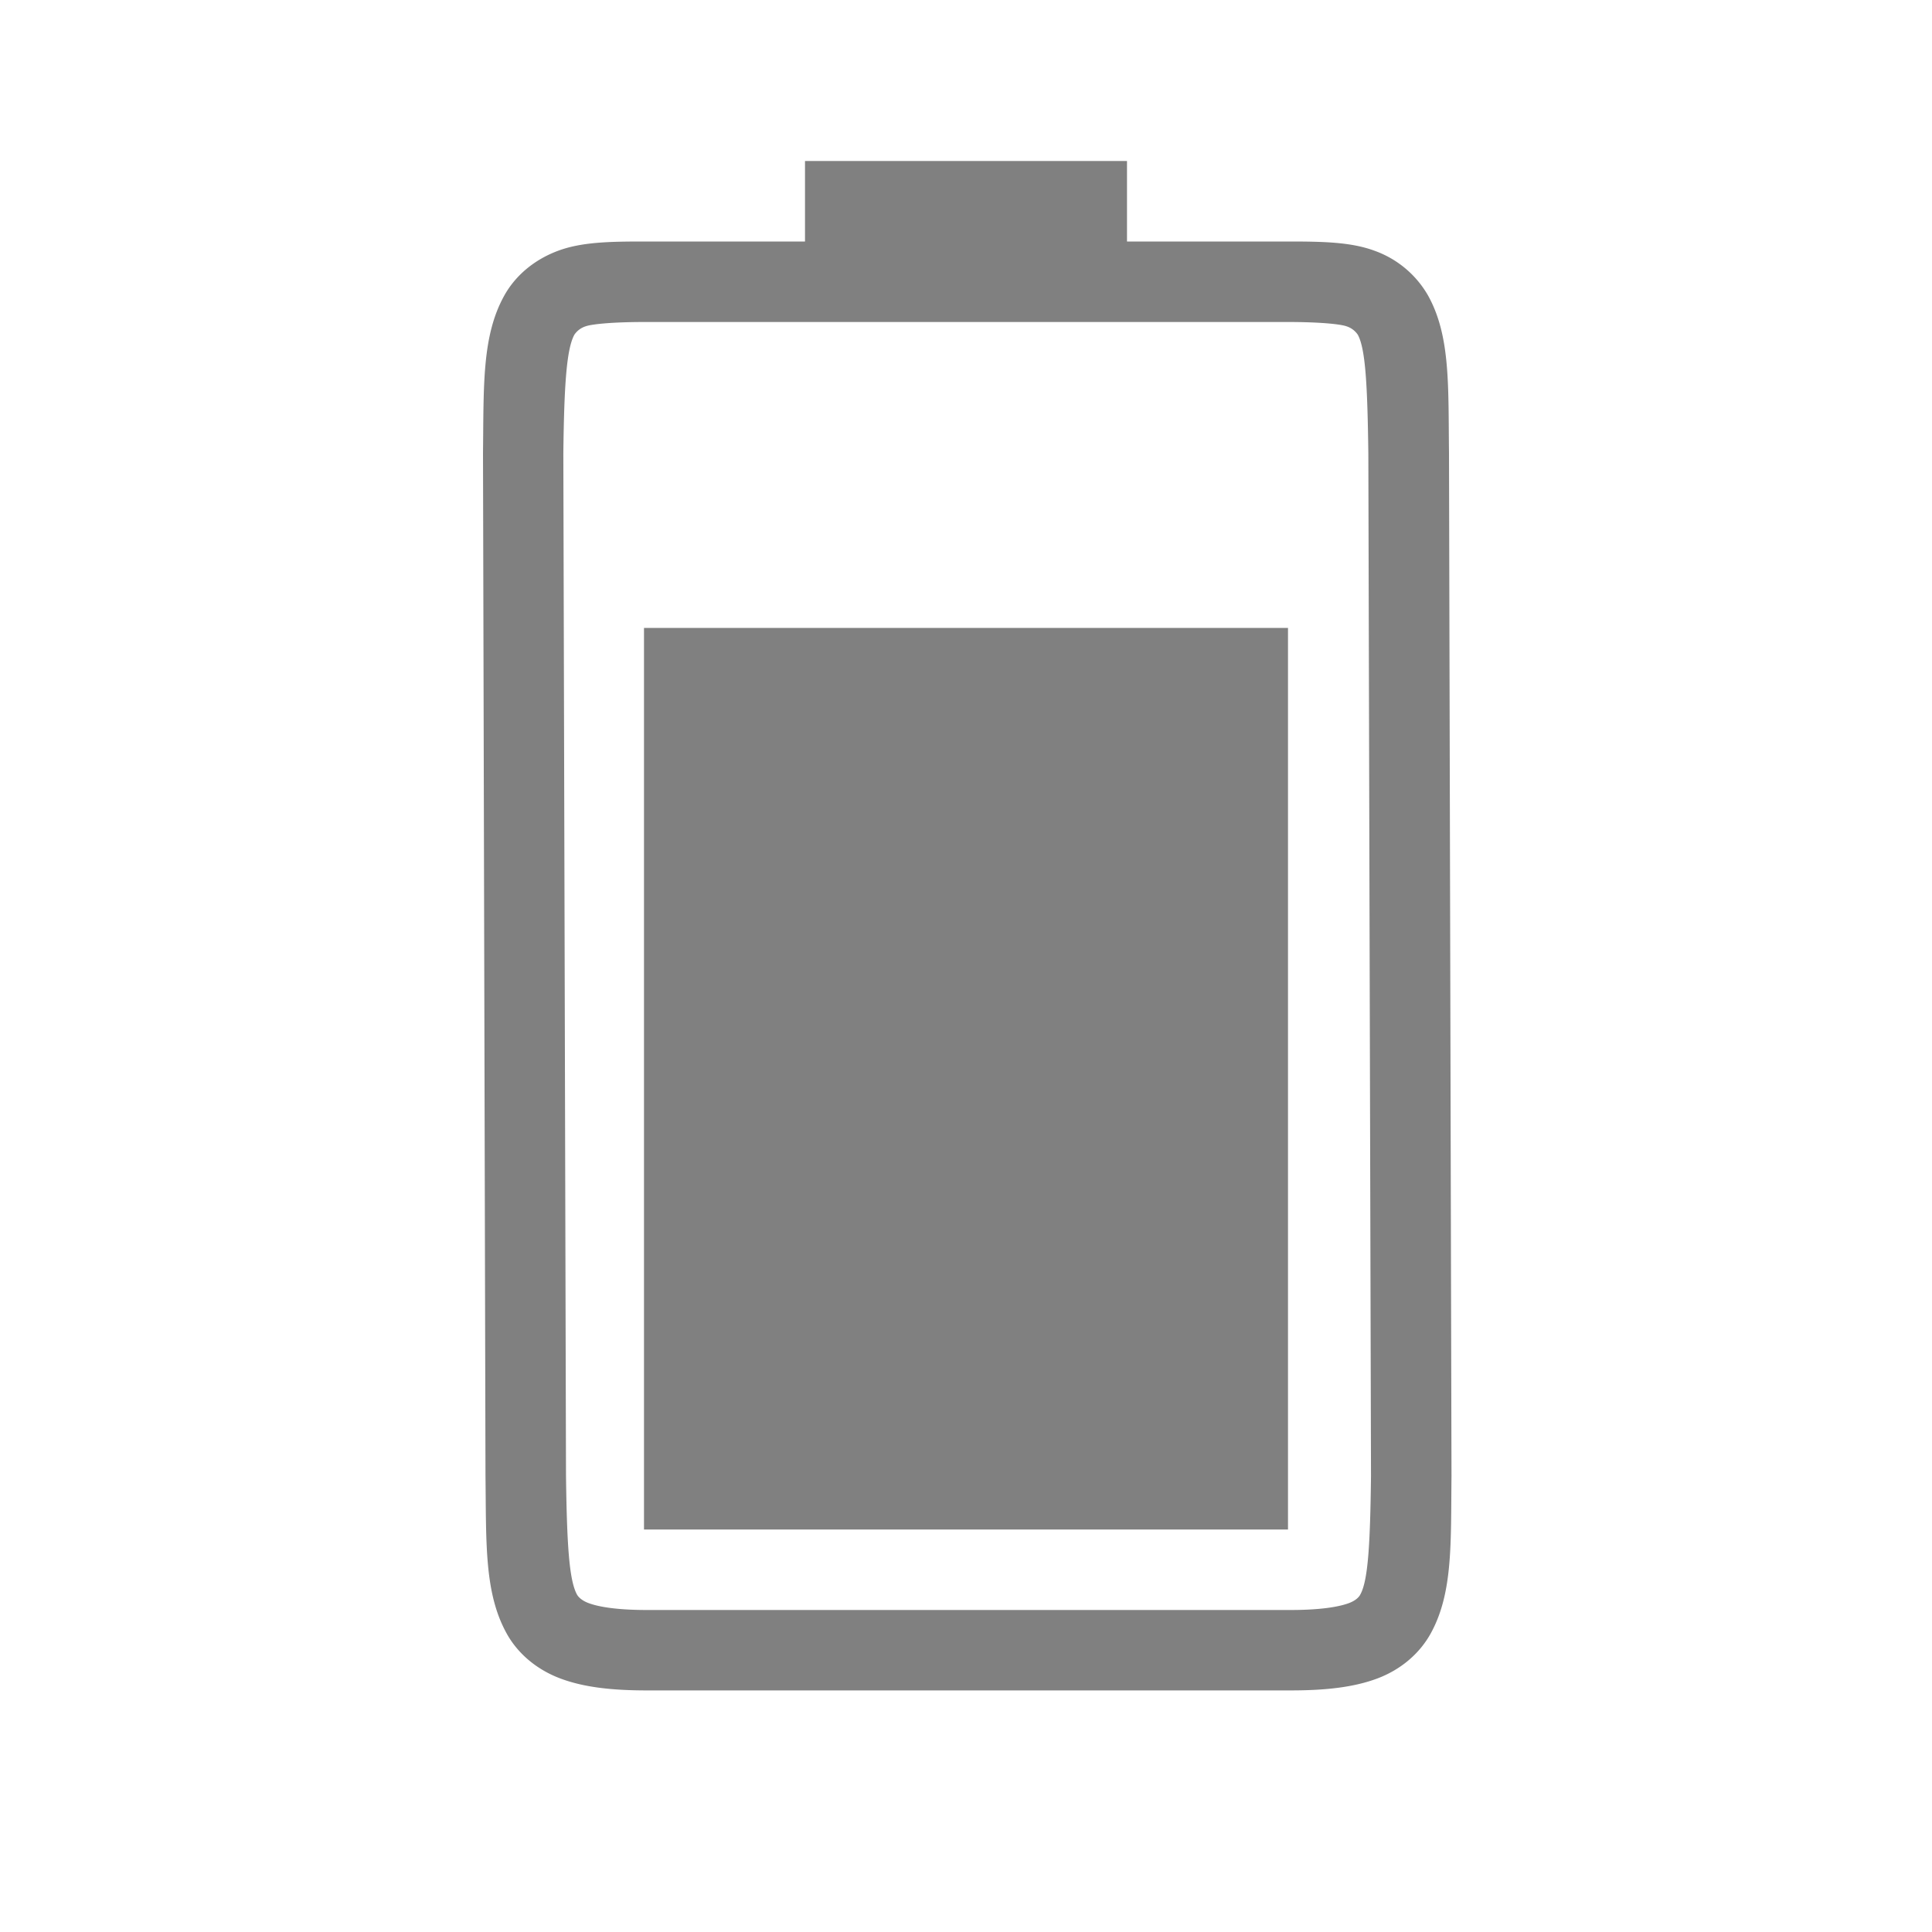 <svg height="24" width="24" xmlns="http://www.w3.org/2000/svg"><path style="color:#000;fill:gray;stroke-width:4;-inkscape-stroke:none" d="M10 2v1H8.006c-.439 0-.786.007-1.078.117-.293.11-.528.308-.666.559C5.985 4.178 6.01 4.792 6 5.63v.002l.031 12.703v.002c.01.839-.015 1.451.262 1.953.138.251.374.45.666.56.292.11.64.149 1.078.149h7.994c.439 0 .786-.039 1.078-.148.293-.11.526-.31.664-.56.277-.503.249-1.115.258-1.954v-.002L18 5.633V5.63c-.01-.839.019-1.453-.258-1.955a1.25 1.25 0 0 0-.664-.559C16.786 3.007 16.438 3 16 3h-2V2zM8.006 4H16c.427 0 .662.03.725.053a.266.266 0 0 1 .142.105c.095.173.12.618.131 1.475l.033 12.693v.012c-.01.854-.037 1.298-.133 1.47-.015.03-.055.074-.14.106-.123.046-.349.086-.727.086H8.037c-.378 0-.604-.04-.726-.086-.086-.032-.127-.077-.143-.105-.098-.178-.126-.62-.137-1.485L6.998 5.633c.01-.853.04-1.298.137-1.475a.266.266 0 0 1 .142-.105C7.34 4.03 7.578 4 8.006 4z"/><path style="fill:gray;stroke-width:.5;stroke-linecap:square" d="M8 7.8h8V19H8z"/></svg>